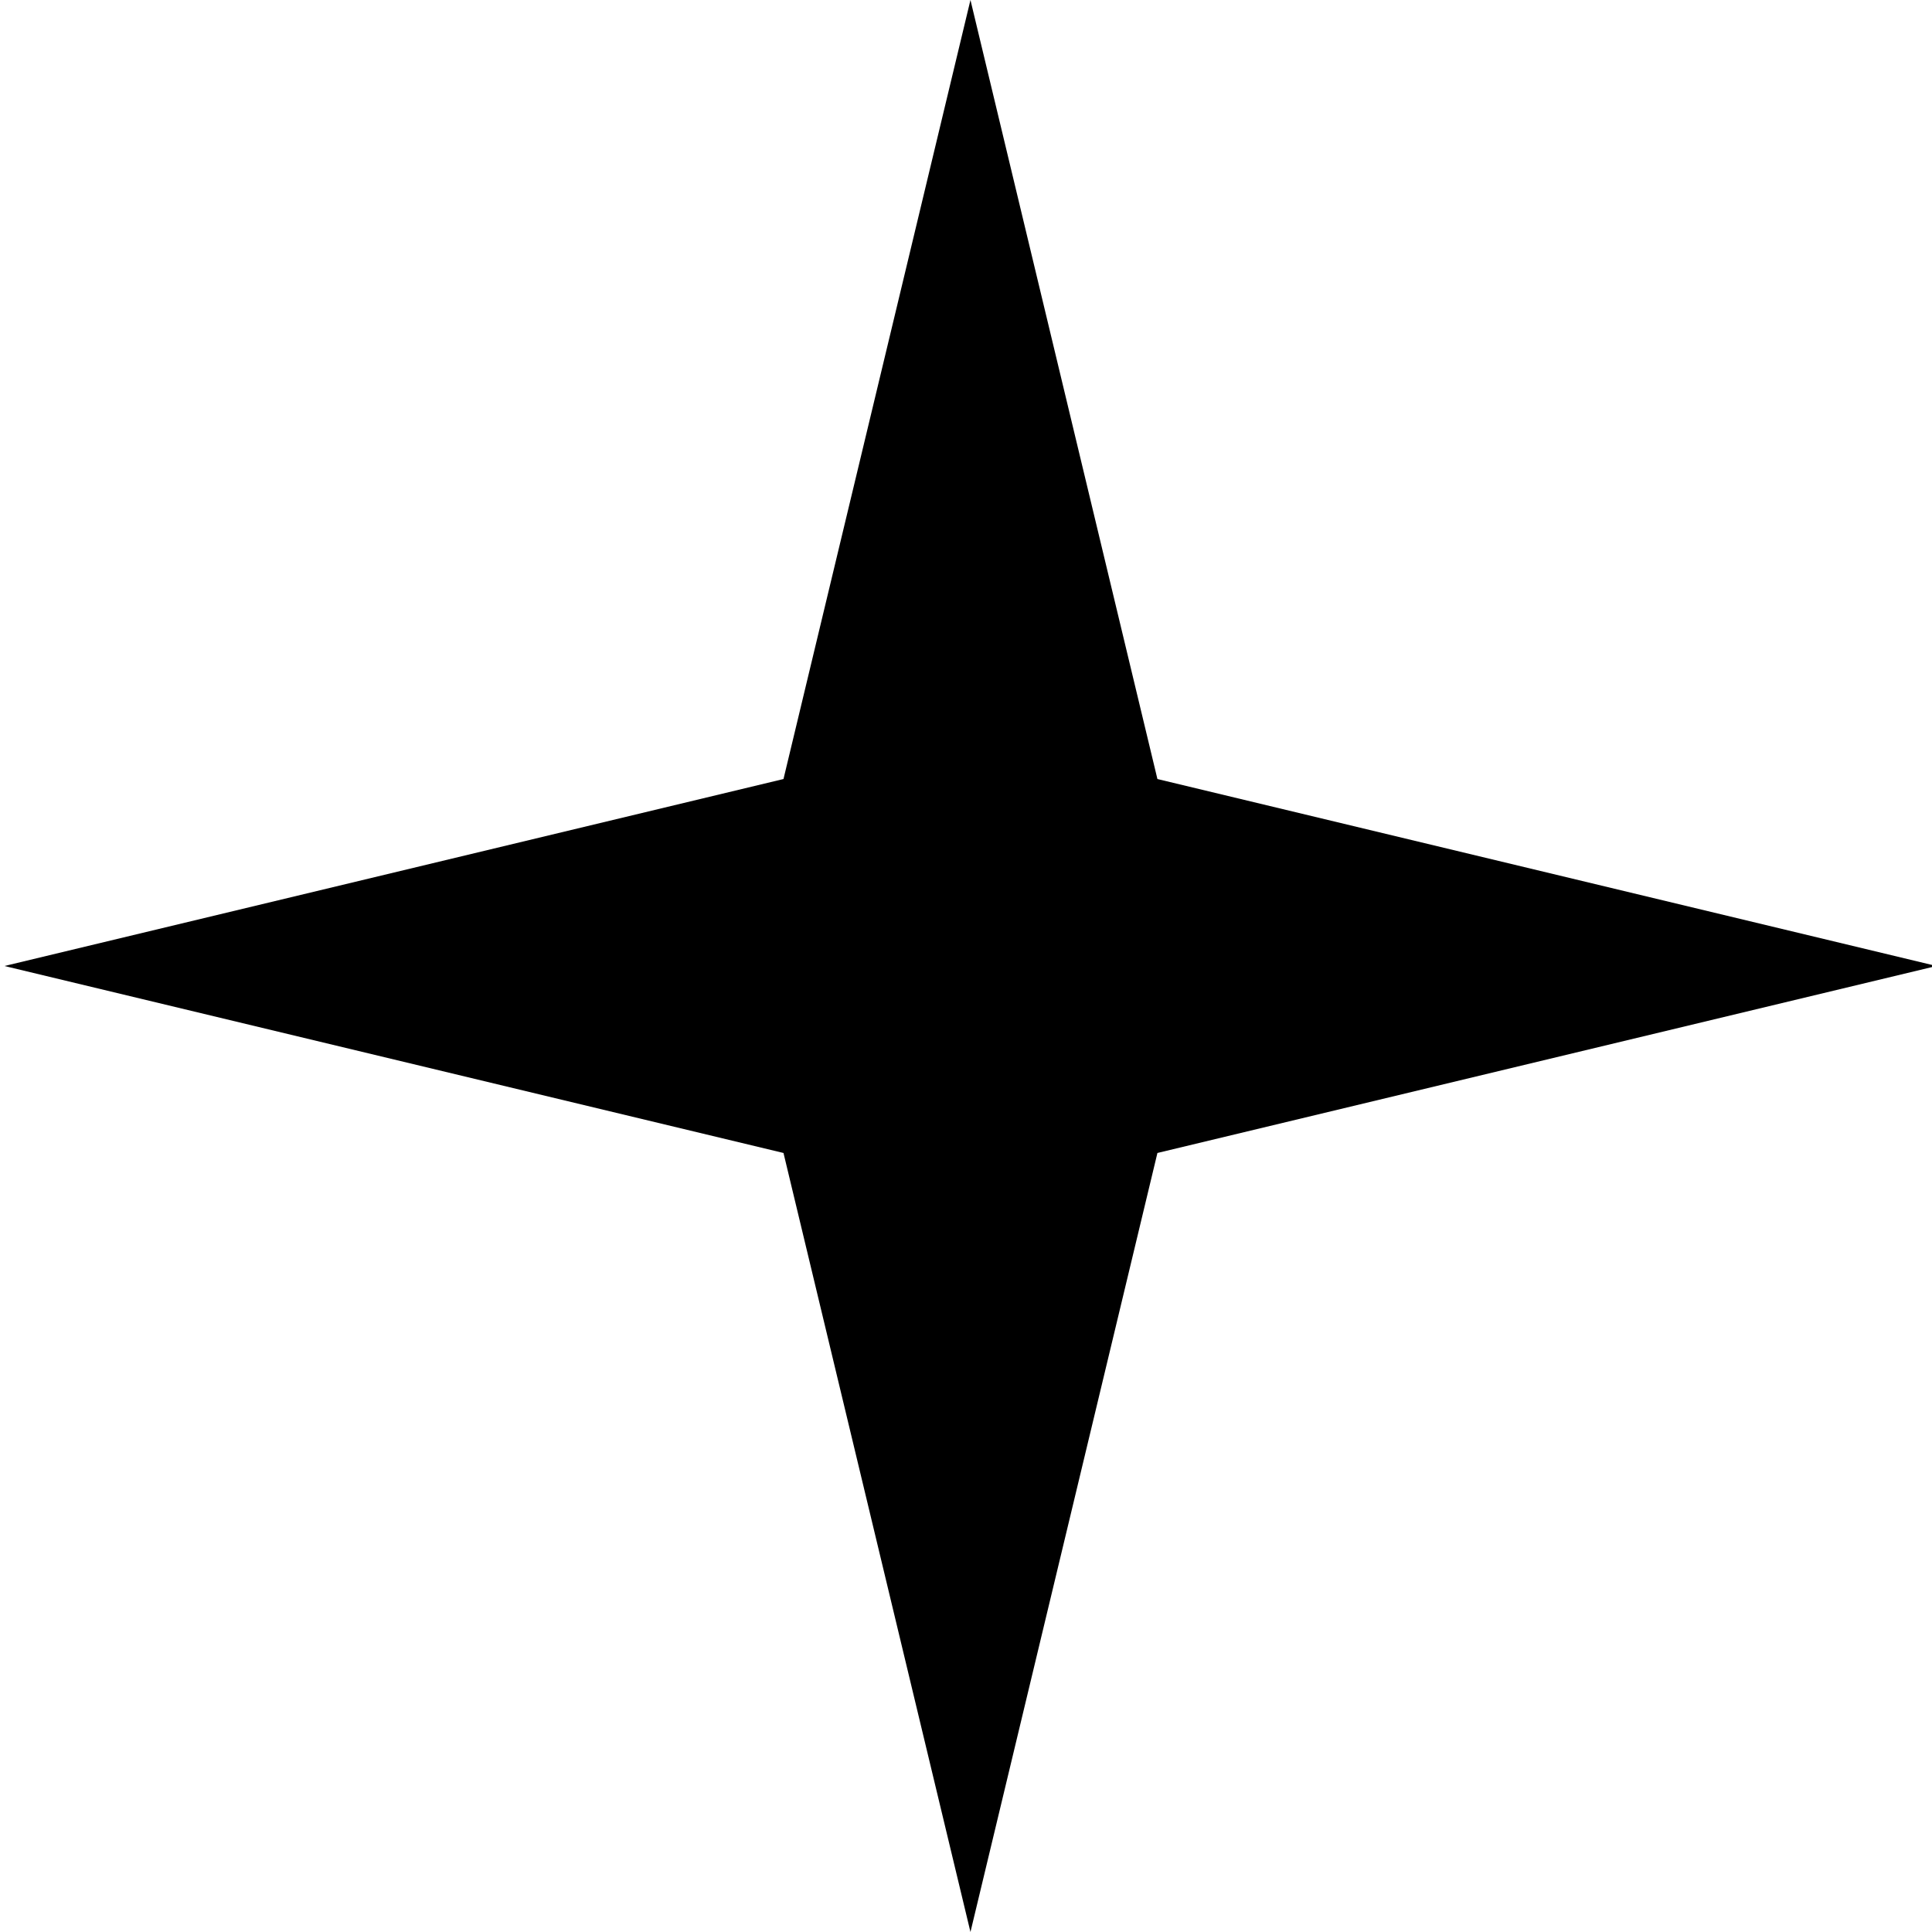 <?xml version="1.0" encoding="UTF-8"?>
<svg width="400px" height="400px" viewBox="0 0 400 400" version="1.1" xmlns="http://www.w3.org/2000/svg" xmlns:xlink="http://www.w3.org/1999/xlink">
    <title>sparkle</title>
    <g id="sparkle" stroke="none" stroke-width="1" fill="none" fill-rule="evenodd">
        <polygon fill="#000000" fill-rule="nonzero" points="0.923 200 162.213 238.71 200.923 400 239.632 238.71 400.923 200 239.632 161.29 200.923 0 162.213 161.29"></polygon>
    </g>
</svg>